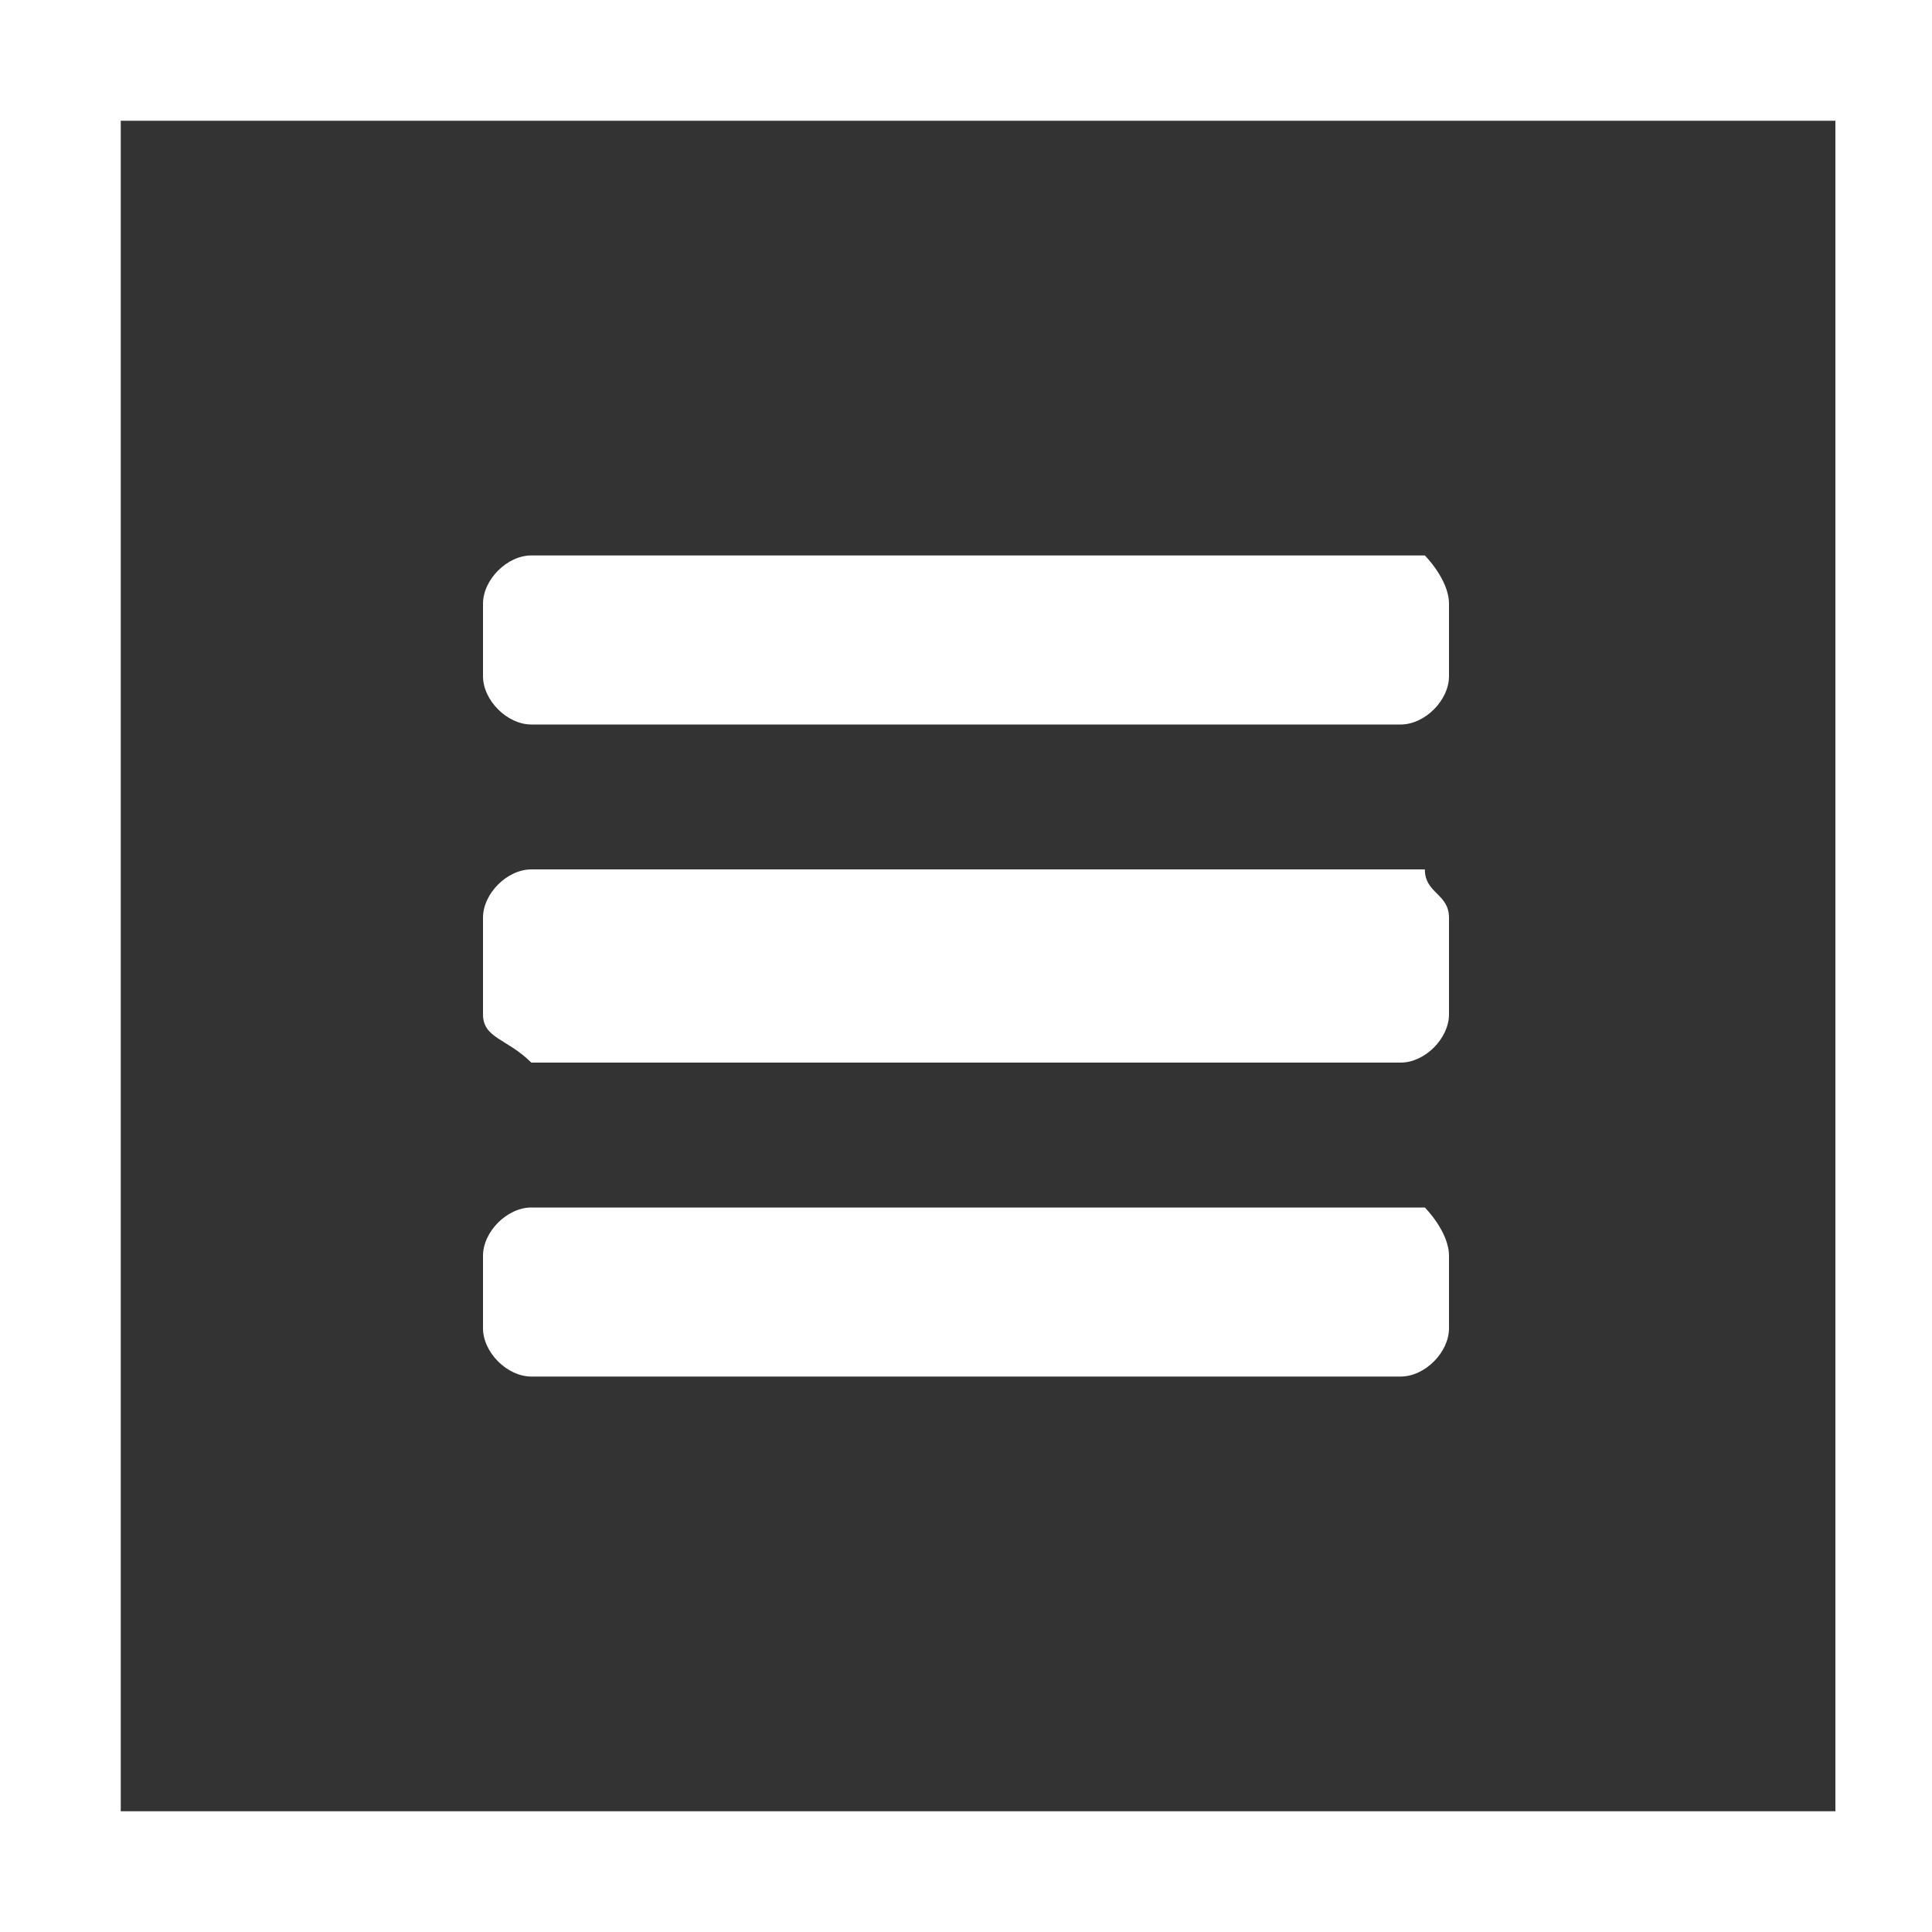 <?xml version="1.0" encoding="utf-8"?>
<!-- Generator: Adobe Illustrator 16.0.0, SVG Export Plug-In . SVG Version: 6.00 Build 0)  -->
<!DOCTYPE svg PUBLIC "-//W3C//DTD SVG 1.1//EN" "http://www.w3.org/Graphics/SVG/1.1/DTD/svg11.dtd">
<svg version="1.1" id="Calque_1" xmlns="http://www.w3.org/2000/svg" xmlns:xlink="http://www.w3.org/1999/xlink" x="0px" y="0px"
	 width="8px" height="8px" viewBox="0 0 8 8" enable-background="new 0 0 8 8" xml:space="preserve">
<rect x="0" y="0" width="8" height="8" fill="#333333" stroke="none"/>
<path fill="#FFFFFF" d="M0,0v8h8V0H0z M7.5,7.5H0.5V0.5h7.1V7.5z"/>
<g>
	<g>
		<path fill="#FFFFFF" d="M6,2.8C6,2.9,5.9,3,5.8,3H2.2C2.1,3,2,2.9,2,2.8V2.5c0-0.1,0.1-0.2,0.2-0.2h3.7C5.9,2.3,6,2.4,6,2.5V2.8z
			 M6,4.2c0,0.1-0.1,0.2-0.2,0.2H2.2C2.1,4.3,2,4.3,2,4.2V3.8c0-0.1,0.1-0.2,0.2-0.2h3.7C5.9,3.7,6,3.7,6,3.8V4.2z M6,5.5
			c0,0.1-0.1,0.2-0.2,0.2H2.2C2.1,5.7,2,5.6,2,5.5V5.2C2,5.1,2.1,5,2.2,5h3.7C5.9,5,6,5.1,6,5.2V5.5z"/>
	</g>
</g>
</svg>
